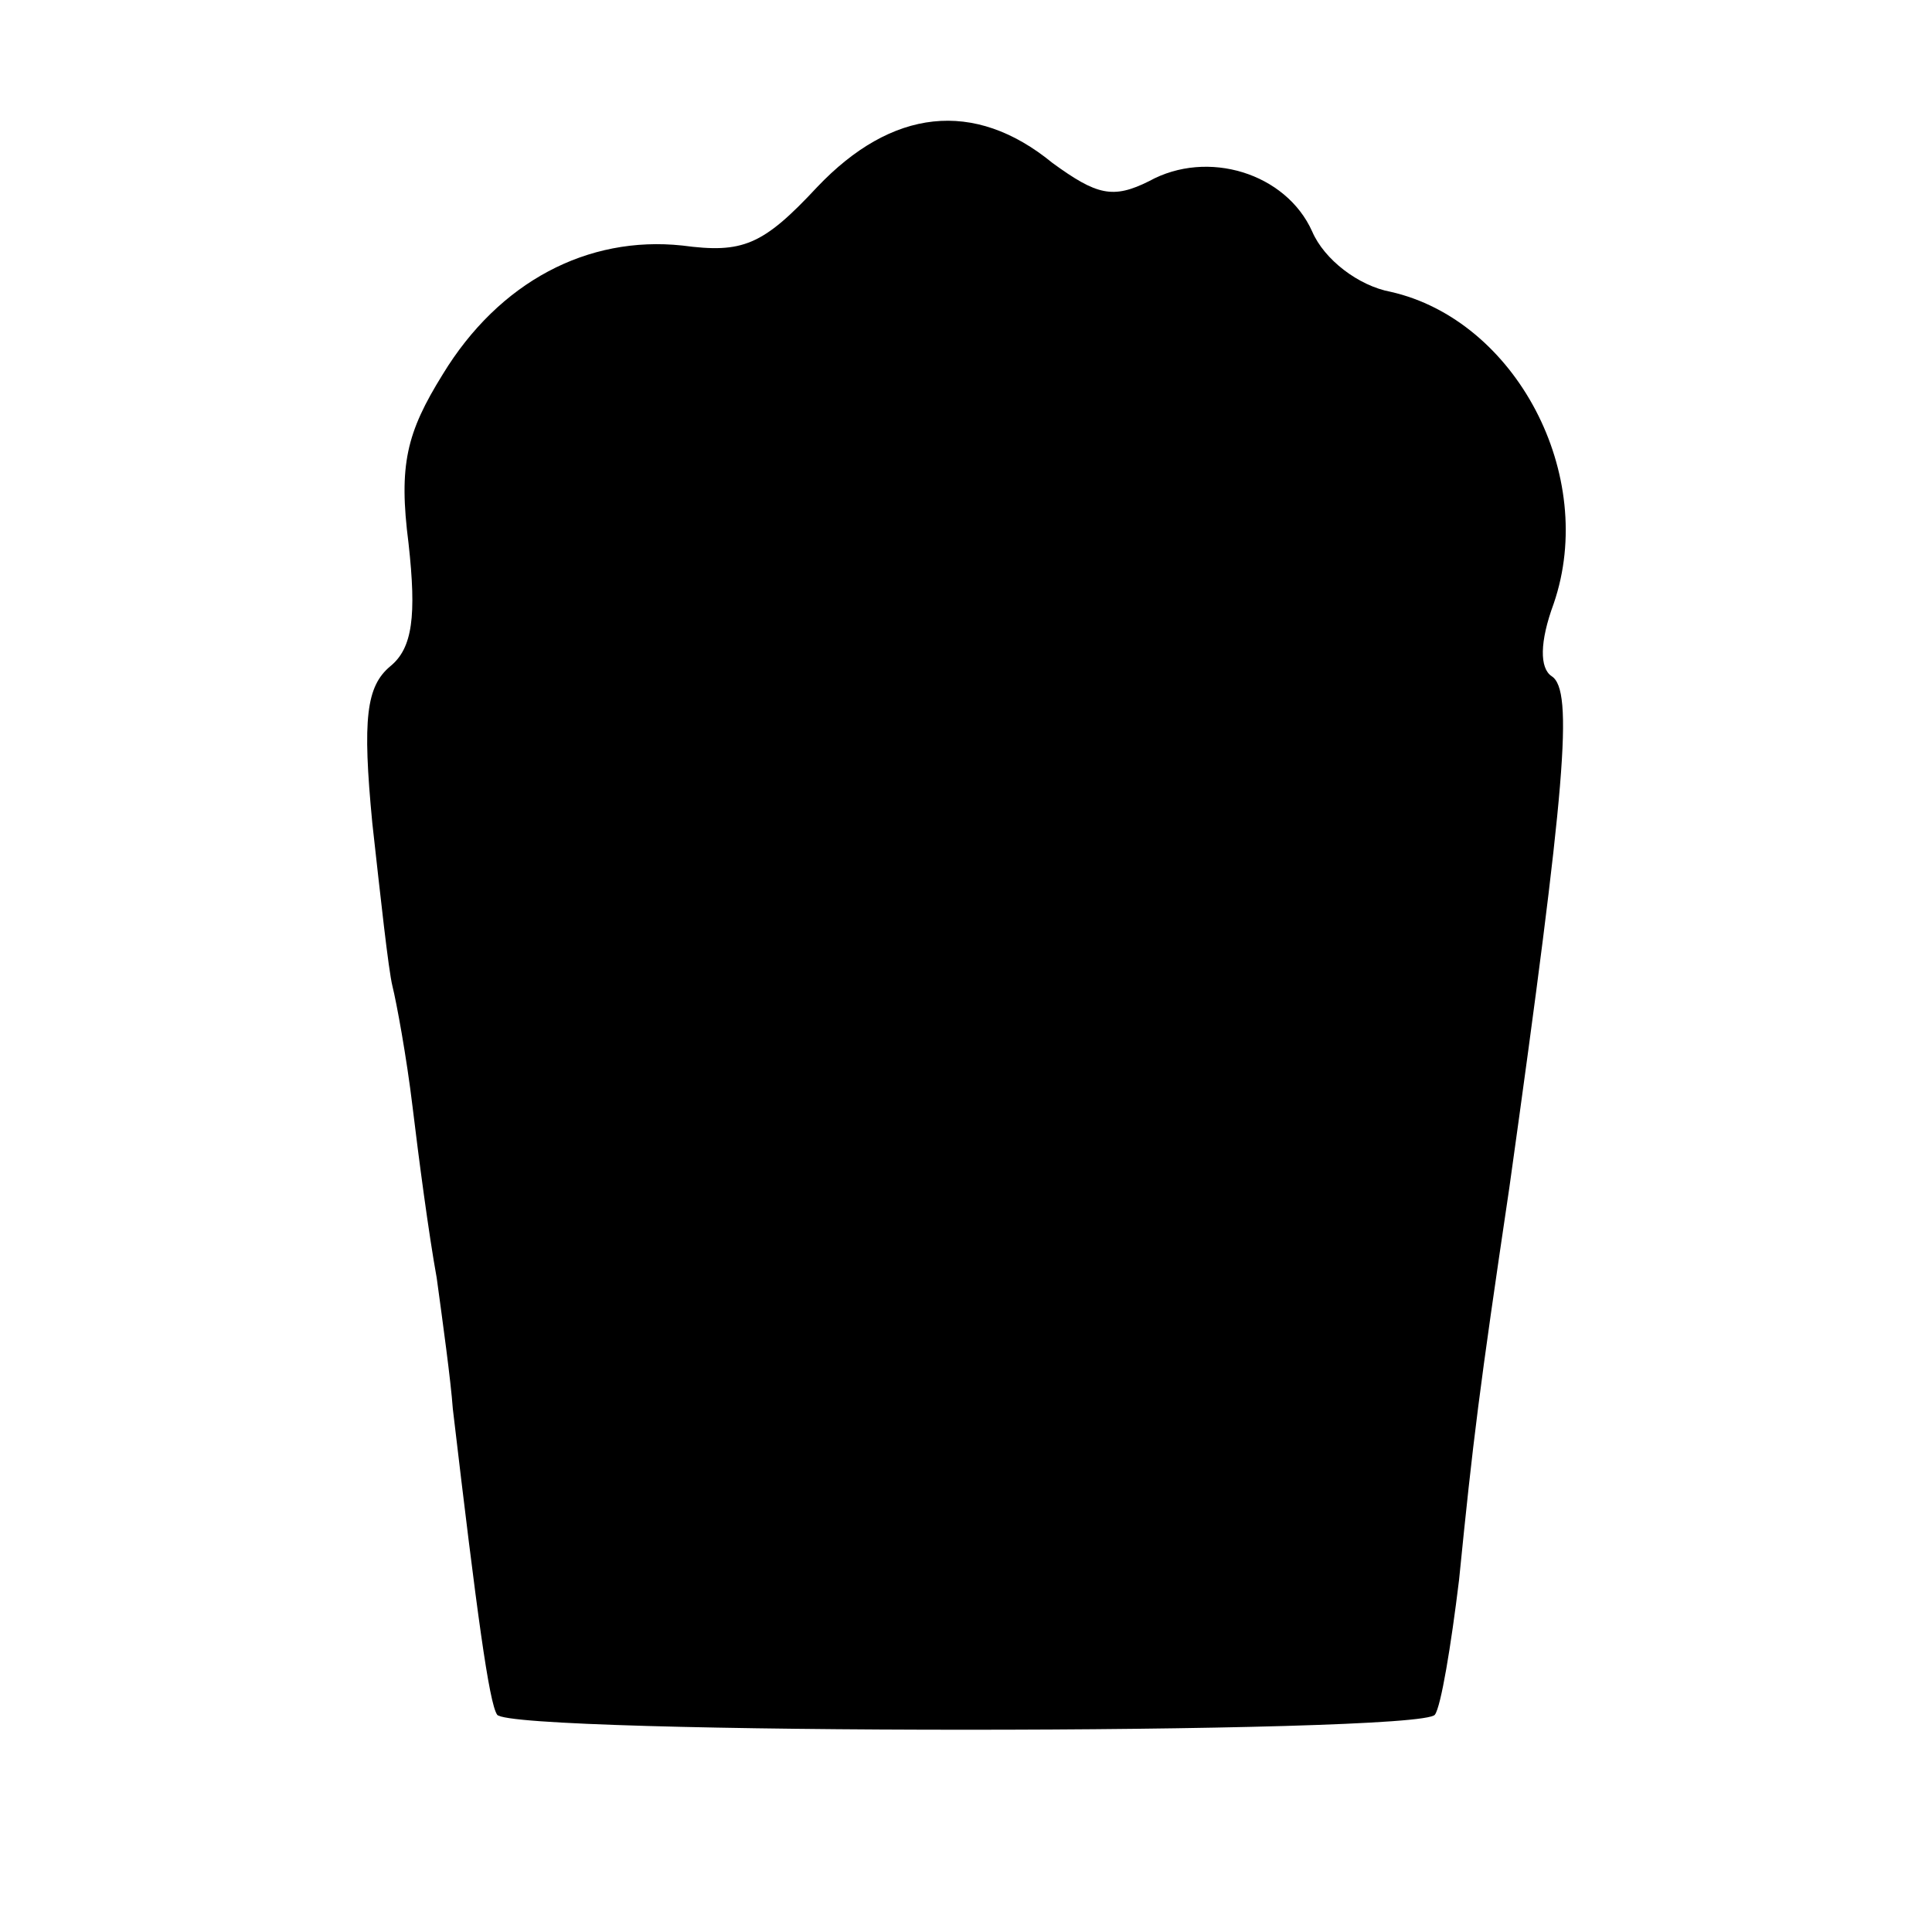 <?xml version="1.0" standalone="no"?>
<!DOCTYPE svg PUBLIC "-//W3C//DTD SVG 20010904//EN"
 "http://www.w3.org/TR/2001/REC-SVG-20010904/DTD/svg10.dtd">
<svg version="1.0" xmlns="http://www.w3.org/2000/svg"
 width="96pt" height="96pt" viewBox="0 0 96 96"
 preserveAspectRatio="xMidYMid meet">
<g transform="translate(0,96) scale(0.1,-0.1)"
fill="#000000" stroke="none">
<path d="M406 867 c-27 -29 -37 -33 -67 -29 -47 5 -91 -18 -119 -64 -18 -29
-22 -45 -17 -84 4 -36 2 -52 -9 -61 -12 -10 -14 -26 -9 -78 4 -36 8 -73 10
-81 2 -8 7 -35 10 -60 3 -25 8 -63 12 -85 3 -22 7 -51 8 -65 12 -102 18 -146
22 -152 6 -10 460 -10 466 0 3 4 8 34 12 67 7 70 10 94 25 195 28 200 32 247
21 254 -6 4 -6 17 1 36 22 64 -19 141 -81 155 -16 3 -33 16 -39 30 -13 29 -52
41 -81 25 -18 -9 -26 -7 -48 9 -39 32 -80 27 -117 -12z"/>
</g>
</svg>
